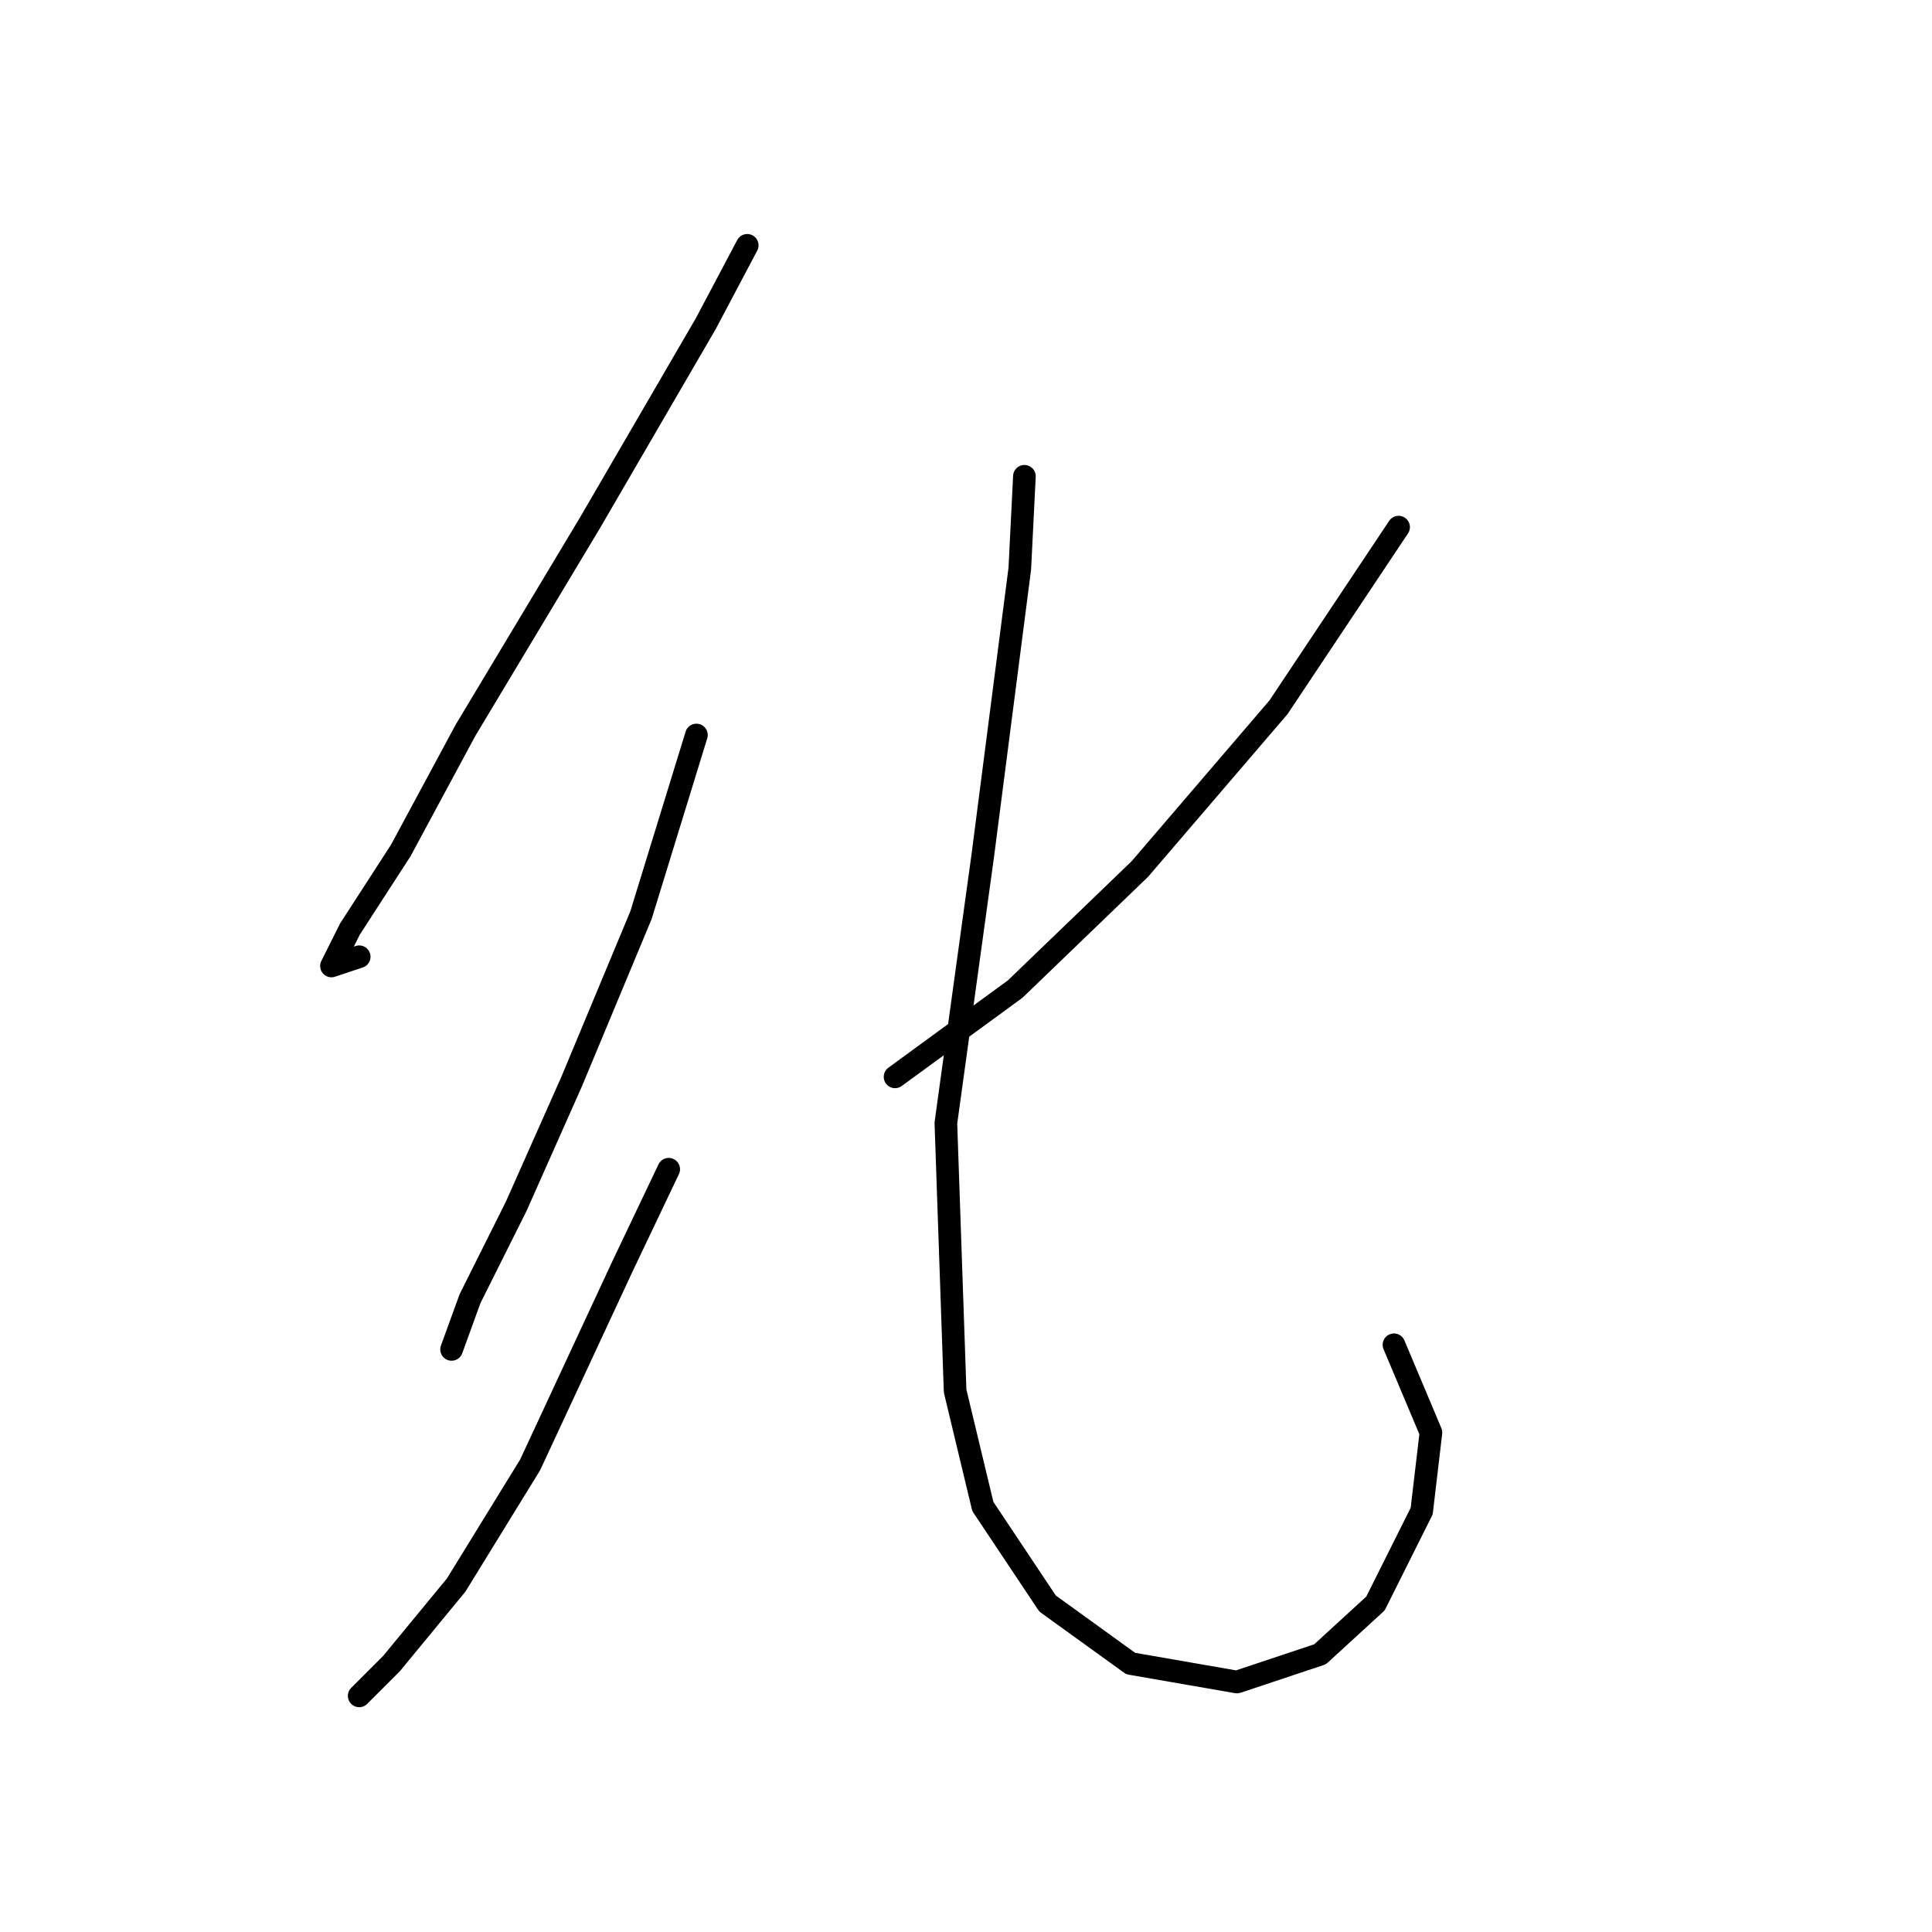 <?xml version="1.0" standalone="no"?>
    <svg width="256" height="256" xmlns="http://www.w3.org/2000/svg" version="1.1">
    <polyline stroke="black" stroke-width="3" stroke-linecap="round" fill="transparent" stroke-linejoin="round" points="99.013 32.508 93.504 42.914 78.201 69.235 61.674 96.78 53.104 112.695 46.371 123.1 43.923 127.997 47.595 126.773 47.595 126.773 " />
        <polyline stroke="black" stroke-width="3" stroke-linecap="round" fill="transparent" stroke-linejoin="round" points="92.28 97.392 84.934 121.264 75.753 143.3 68.407 159.827 62.286 172.07 59.838 178.803 59.838 178.803 " />
        <polyline stroke="black" stroke-width="3" stroke-linecap="round" fill="transparent" stroke-linejoin="round" points="88.607 154.93 82.486 167.785 70.244 194.106 60.45 210.021 51.88 220.427 47.595 224.711 47.595 224.711 " />
        <polyline stroke="black" stroke-width="3" stroke-linecap="round" fill="transparent" stroke-linejoin="round" points="185.321 69.847 169.406 93.719 151.042 115.143 134.515 131.058 118.6 142.688 118.6 142.688 " />
        <polyline stroke="black" stroke-width="3" stroke-linecap="round" fill="transparent" stroke-linejoin="round" points="135.74 63.113 135.128 75.356 130.231 113.307 125.334 148.809 126.558 184.312 130.231 199.615 138.8 212.469 149.818 220.427 163.897 222.875 174.915 219.202 182.26 212.469 188.381 200.227 189.606 189.821 184.709 178.191 184.709 178.191 " />
        </svg>